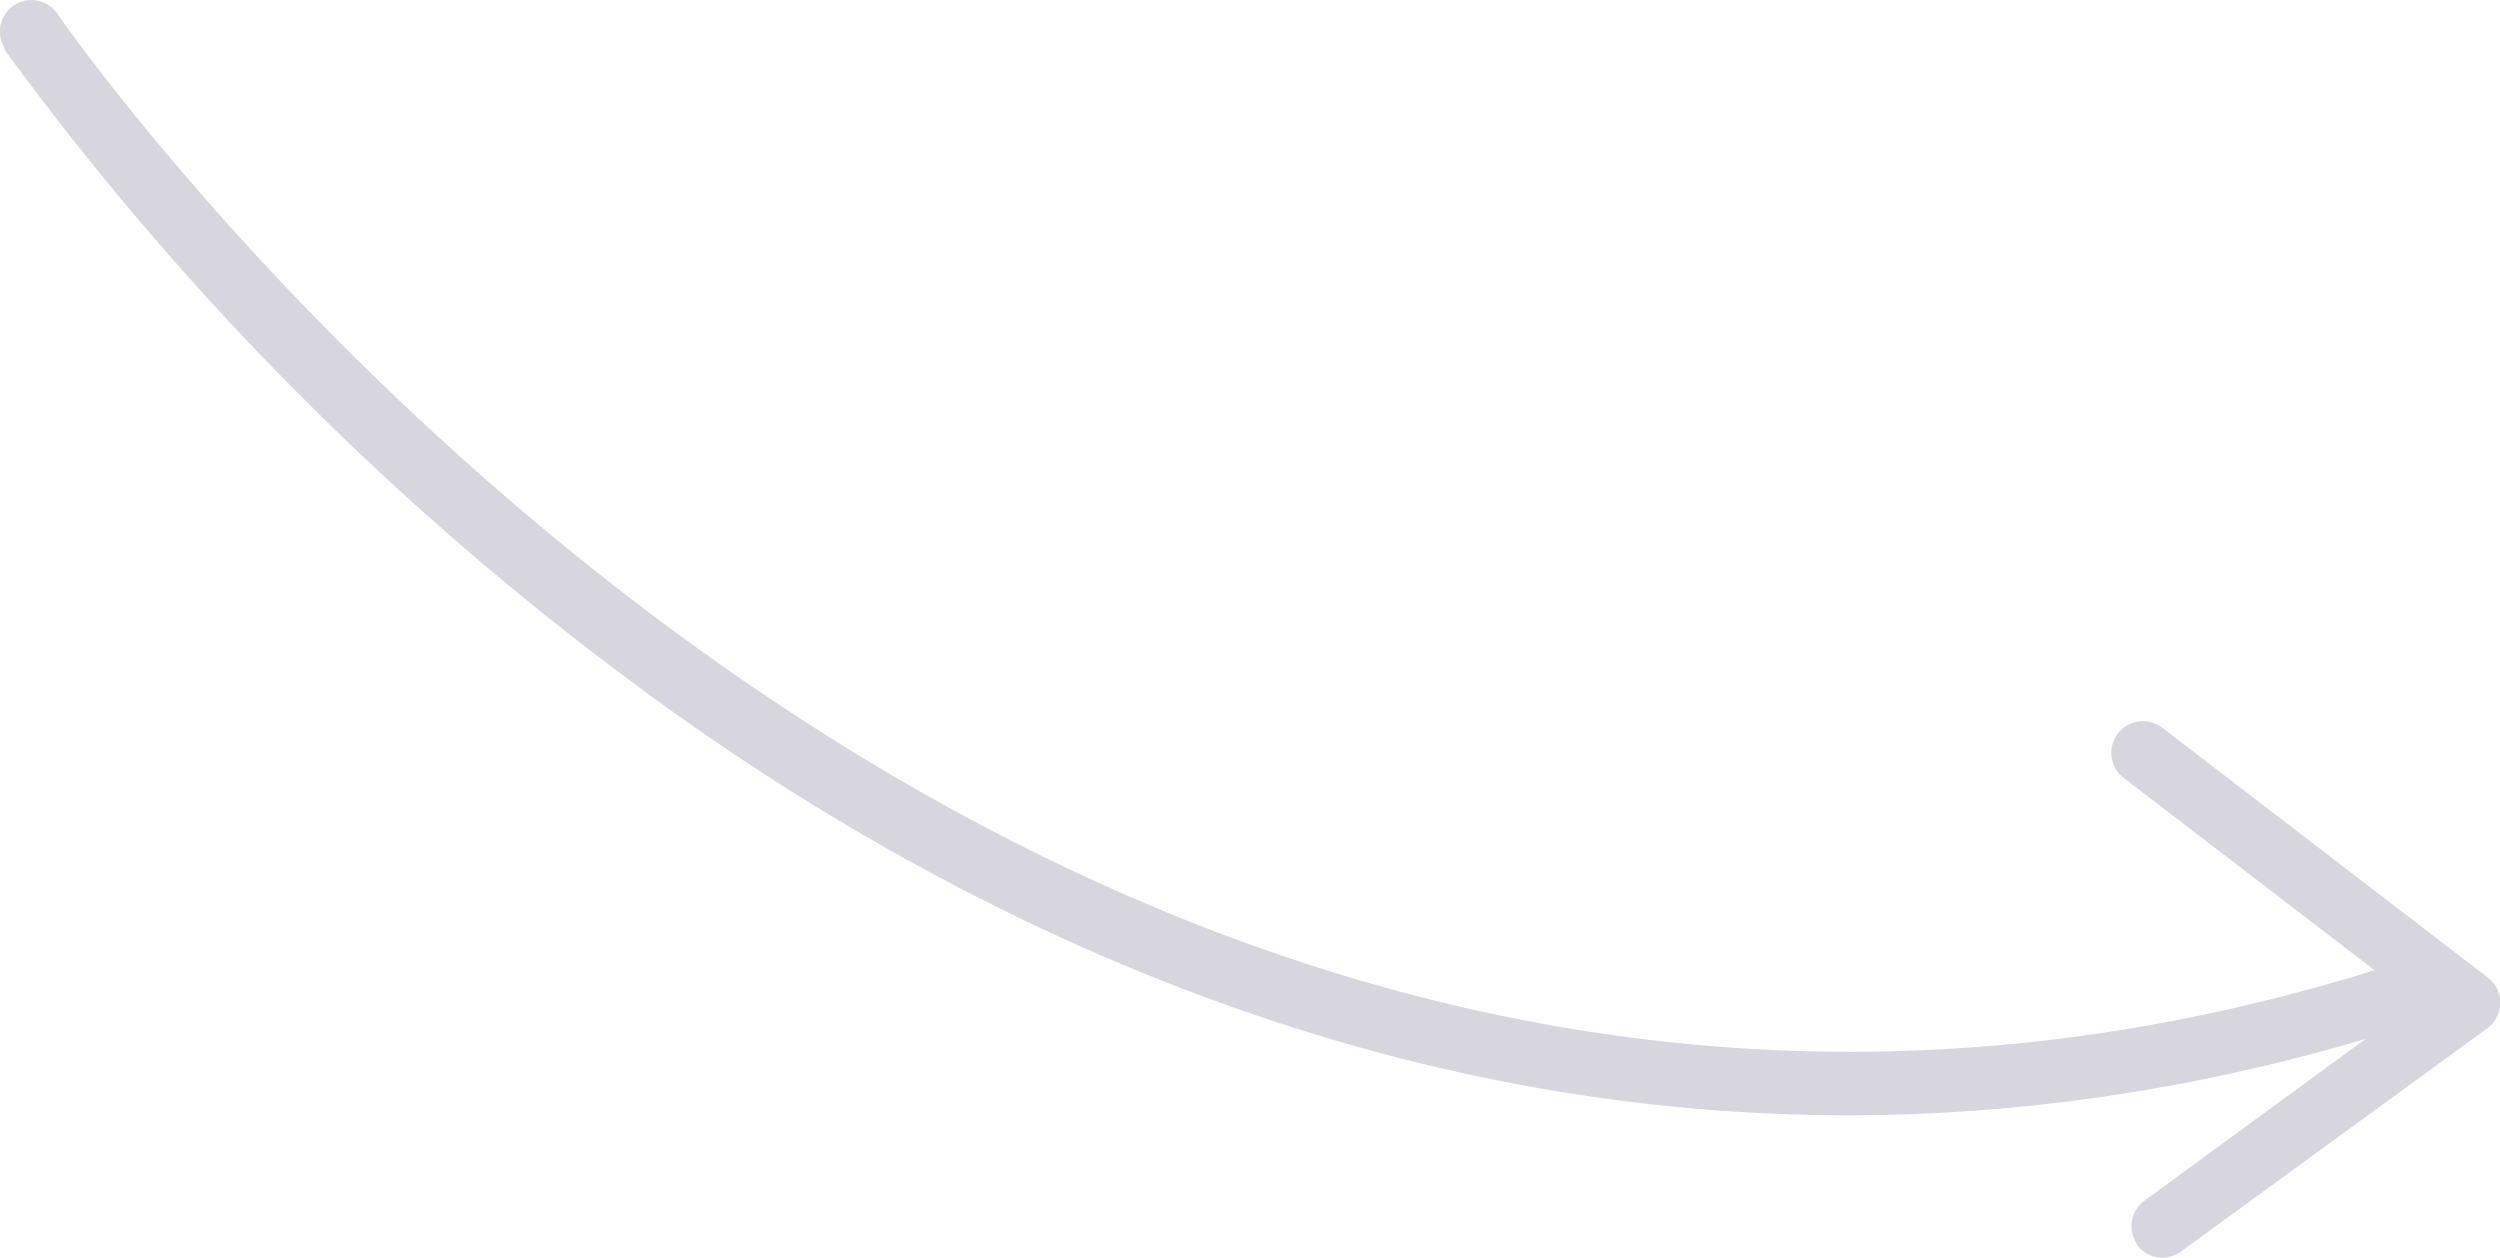 <svg id="Layer_1" data-name="Layer 1" xmlns="http://www.w3.org/2000/svg" viewBox="0 0 79.19 39.84"><defs><style>.cls-1{fill:#d7d6de;}</style></defs><title>noun_Arrow_2342580</title><path class="cls-1" d="M10.48,36.22a1,1,0,0,1,.33-1.29,1,1,0,0,1,1.38.27c.31.44,30.81,44.56,74.64,29.89a1,1,0,0,1,.63,1.9c-23.69,7.93-43.36-.86-55.69-9.62a93.93,93.93,0,0,1-21.23-21Z" transform="translate(-10.37 -34.76)"/><path class="cls-1" d="M78,74.06a1,1,0,0,1,.3-1.27l8.6-6.29-9.26-7.1a1,1,0,0,1,1.22-1.59l10.32,7.92a1,1,0,0,1,.39.8,1,1,0,0,1-.41.8L79.46,74.4a1,1,0,0,1-1.4-.21Z" transform="translate(-10.37 -34.76)"/></svg>